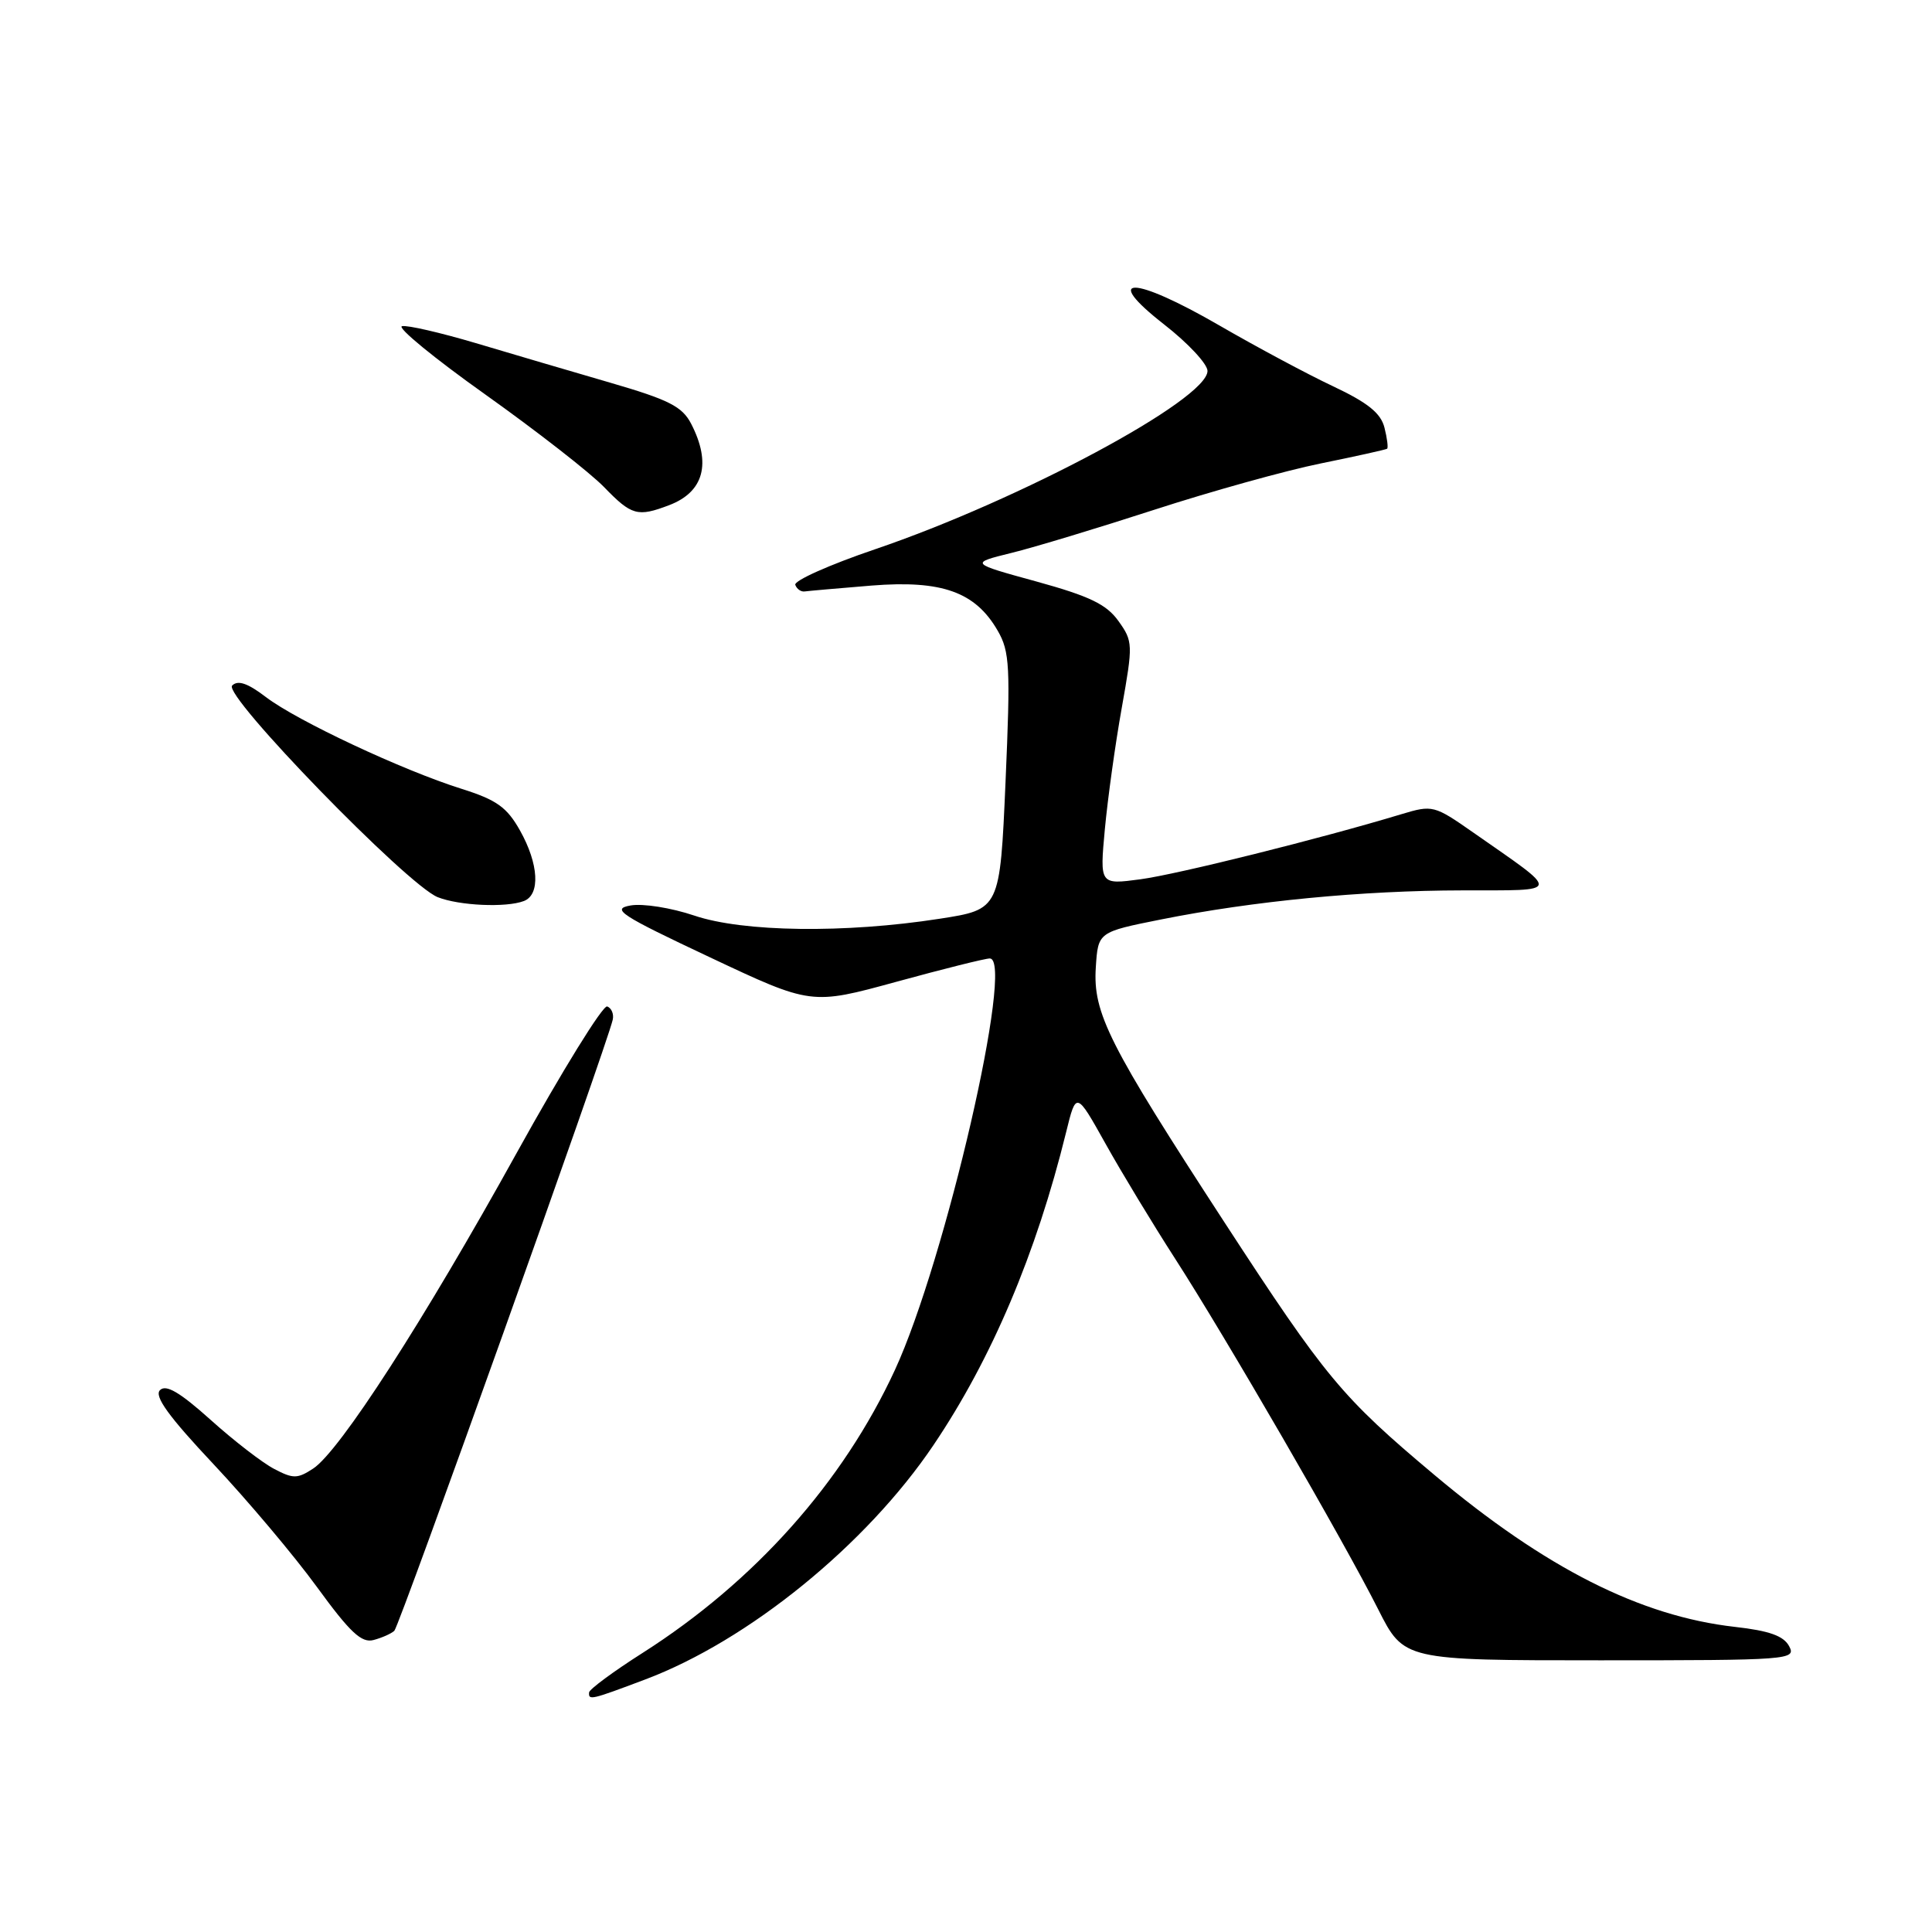 <?xml version="1.0" encoding="UTF-8" standalone="no"?>
<!DOCTYPE svg PUBLIC "-//W3C//DTD SVG 1.1//EN" "http://www.w3.org/Graphics/SVG/1.1/DTD/svg11.dtd" >
<svg xmlns="http://www.w3.org/2000/svg" xmlns:xlink="http://www.w3.org/1999/xlink" version="1.1" viewBox="0 0 256 256">
 <g >
 <path fill="currentColor"
d=" M 85.49 222.54 C 99.17 217.39 114.78 204.70 123.68 191.50 C 131.39 180.08 137.30 166.13 141.26 150.05 C 142.60 144.59 142.60 144.59 146.49 151.55 C 148.62 155.37 152.76 162.20 155.67 166.72 C 162.31 177.01 178.11 204.29 182.62 213.25 C 186.03 220.00 186.03 220.00 212.05 220.00 C 237.14 220.00 238.03 219.93 237.07 218.13 C 236.34 216.76 234.43 216.08 229.88 215.57 C 217.35 214.15 204.79 207.80 190.07 195.44 C 177.79 185.13 175.68 182.59 162.27 162.00 C 146.87 138.34 144.81 134.25 145.20 128.18 C 145.50 123.50 145.50 123.50 153.86 121.83 C 166.07 119.39 180.47 118.00 193.79 117.98 C 207.07 117.95 206.96 118.52 195.21 110.31 C 190.04 106.70 189.82 106.64 185.71 107.88 C 174.97 111.13 155.98 115.86 151.11 116.51 C 145.72 117.23 145.72 117.23 146.40 109.86 C 146.78 105.81 147.78 98.58 148.64 93.79 C 150.14 85.37 150.13 84.99 148.20 82.29 C 146.62 80.08 144.39 79.00 137.36 77.06 C 128.50 74.63 128.50 74.63 134.00 73.27 C 137.03 72.53 145.57 69.94 153.00 67.53 C 160.43 65.12 170.32 62.36 175.00 61.41 C 179.68 60.46 183.63 59.58 183.80 59.46 C 183.96 59.34 183.81 58.08 183.45 56.67 C 182.97 54.75 181.25 53.36 176.65 51.19 C 173.27 49.60 166.47 45.96 161.53 43.10 C 150.14 36.51 145.87 36.44 154.25 42.99 C 157.41 45.45 160.00 48.23 160.00 49.15 C 160.00 52.94 135.22 66.23 115.92 72.79 C 109.92 74.83 105.17 76.95 105.38 77.50 C 105.58 78.05 106.14 78.44 106.62 78.37 C 107.11 78.30 111.10 77.95 115.50 77.59 C 124.81 76.85 129.24 78.43 132.20 83.57 C 133.80 86.33 133.90 88.36 133.24 103.57 C 132.50 120.50 132.50 120.50 124.50 121.74 C 111.97 123.69 98.47 123.51 92.00 121.32 C 88.95 120.29 85.18 119.69 83.55 119.98 C 80.94 120.44 82.16 121.24 94.05 126.84 C 107.50 133.18 107.50 133.18 118.78 130.09 C 124.98 128.39 130.55 127.00 131.15 127.00 C 134.50 127.00 125.26 167.07 118.58 181.53 C 111.69 196.44 100.00 209.55 85.18 219.00 C 81.29 221.47 78.09 223.84 78.06 224.25 C 77.97 225.33 78.27 225.26 85.49 222.54 Z  M 52.25 216.09 C 52.92 215.48 80.44 138.49 81.19 135.12 C 81.36 134.37 81.03 133.58 80.46 133.36 C 79.89 133.15 74.50 141.87 68.48 152.74 C 56.18 174.97 45.01 192.29 41.50 194.59 C 39.41 195.96 38.84 195.96 36.33 194.64 C 34.77 193.83 30.98 190.90 27.90 188.13 C 23.83 184.48 22.00 183.40 21.20 184.20 C 20.40 185.00 22.34 187.68 28.30 194.02 C 32.81 198.82 38.98 206.14 42.00 210.29 C 46.39 216.32 47.91 217.74 49.50 217.31 C 50.60 217.02 51.84 216.47 52.25 216.09 Z  M 69.42 119.39 C 71.62 118.55 71.39 114.47 68.90 110.04 C 67.17 106.96 65.81 105.99 61.15 104.52 C 53.35 102.07 39.34 95.50 35.24 92.37 C 32.82 90.52 31.52 90.08 30.76 90.84 C 29.50 92.10 53.94 117.26 58.00 118.88 C 60.85 120.01 67.07 120.29 69.42 119.39 Z  M 88.66 66.94 C 93.27 65.19 94.29 61.40 91.58 56.15 C 90.39 53.86 88.64 52.97 80.83 50.70 C 75.70 49.21 67.69 46.85 63.03 45.46 C 58.37 44.08 53.98 43.06 53.27 43.22 C 52.55 43.37 57.53 47.46 64.33 52.29 C 71.13 57.13 78.20 62.64 80.04 64.54 C 83.69 68.31 84.48 68.53 88.66 66.94 Z "/>
</g>
</svg>